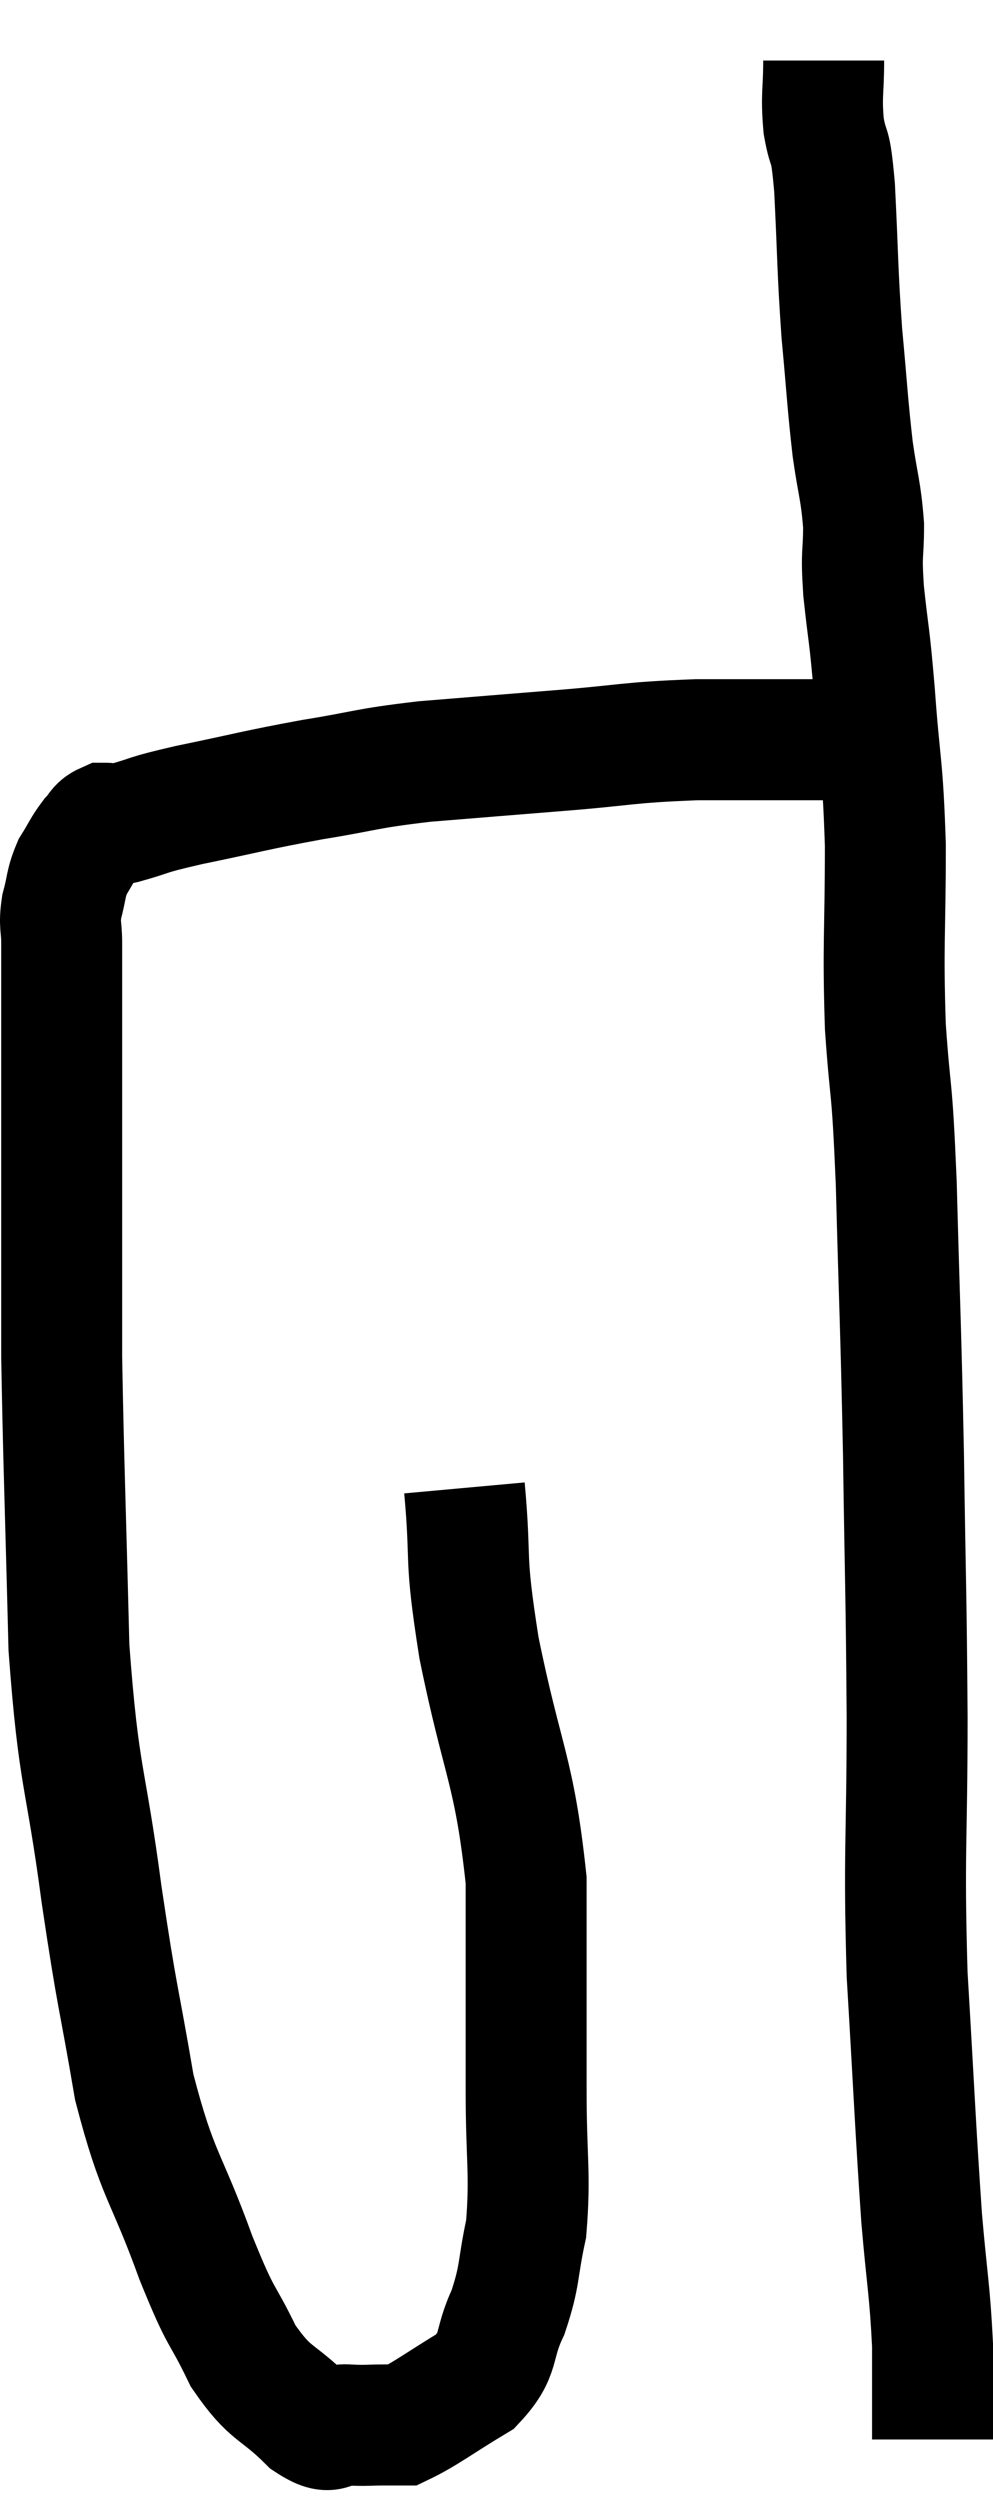<svg xmlns="http://www.w3.org/2000/svg" viewBox="9.54 3.62 16.42 41.3" width="16.42" height="41.3"><path d="M 17.22 28.2 C 17.34 29.52, 17.205 29.22, 17.46 30.84 C 17.85 32.76, 18.045 32.85, 18.24 34.68 C 18.24 36.42, 18.24 36.72, 18.24 38.16 C 18.24 39.3, 18.315 39.525, 18.24 40.44 C 18.09 41.13, 18.15 41.19, 17.94 41.82 C 17.67 42.39, 17.835 42.495, 17.4 42.96 C 16.8 43.32, 16.575 43.5, 16.2 43.68 C 16.05 43.68, 16.125 43.68, 15.9 43.68 C 15.6 43.68, 15.615 43.695, 15.3 43.68 C 14.97 43.65, 15.075 43.905, 14.64 43.62 C 14.1 43.08, 14.025 43.215, 13.56 42.54 C 13.17 41.73, 13.23 42.03, 12.78 40.92 C 12.27 39.51, 12.15 39.6, 11.76 38.1 C 11.49 36.51, 11.49 36.735, 11.22 34.92 C 10.95 32.88, 10.845 33.06, 10.68 30.84 C 10.62 28.44, 10.59 27.75, 10.56 26.04 C 10.56 25.02, 10.56 24.945, 10.56 24 C 10.56 23.13, 10.56 23.145, 10.56 22.26 C 10.56 21.36, 10.56 21.225, 10.56 20.46 C 10.56 19.83, 10.56 19.665, 10.56 19.2 C 10.56 18.9, 10.515 18.915, 10.56 18.6 C 10.65 18.27, 10.62 18.225, 10.74 17.94 C 10.89 17.7, 10.905 17.64, 11.04 17.46 C 11.16 17.34, 11.145 17.28, 11.28 17.22 C 11.43 17.22, 11.235 17.295, 11.58 17.22 C 12.12 17.07, 11.88 17.1, 12.66 16.92 C 13.68 16.71, 13.725 16.68, 14.7 16.5 C 15.63 16.35, 15.54 16.32, 16.56 16.2 C 17.67 16.11, 17.655 16.11, 18.78 16.02 C 19.92 15.93, 19.875 15.885, 21.06 15.84 C 22.29 15.84, 22.62 15.84, 23.52 15.84 C 24.09 15.84, 24.33 15.84, 24.66 15.84 C 24.75 15.84, 24.795 15.84, 24.84 15.84 L 24.84 15.84" fill="none" stroke="black" stroke-width="2"></path><path d="M 23.16 4.62 C 23.16 5.16, 23.115 5.175, 23.16 5.7 C 23.25 6.21, 23.265 5.865, 23.34 6.72 C 23.4 7.92, 23.385 8.04, 23.46 9.12 C 23.55 10.08, 23.55 10.245, 23.64 11.04 C 23.73 11.67, 23.775 11.715, 23.82 12.3 C 23.82 12.84, 23.775 12.69, 23.82 13.38 C 23.91 14.22, 23.91 14.01, 24 15.06 C 24.09 16.32, 24.135 16.2, 24.18 17.58 C 24.18 19.08, 24.135 19.185, 24.18 20.58 C 24.27 21.87, 24.285 21.39, 24.36 23.16 C 24.42 25.41, 24.435 25.455, 24.48 27.66 C 24.51 29.82, 24.525 29.835, 24.54 31.98 C 24.54 34.11, 24.48 34.17, 24.54 36.24 C 24.66 38.25, 24.675 38.73, 24.78 40.26 C 24.87 41.31, 24.915 41.445, 24.96 42.36 C 24.96 43.14, 24.96 43.53, 24.96 43.92 C 24.96 43.92, 24.96 43.92, 24.96 43.92 C 24.96 43.92, 24.96 43.92, 24.96 43.92 L 24.96 43.92" fill="none" stroke="black" stroke-width="2"></path></svg>